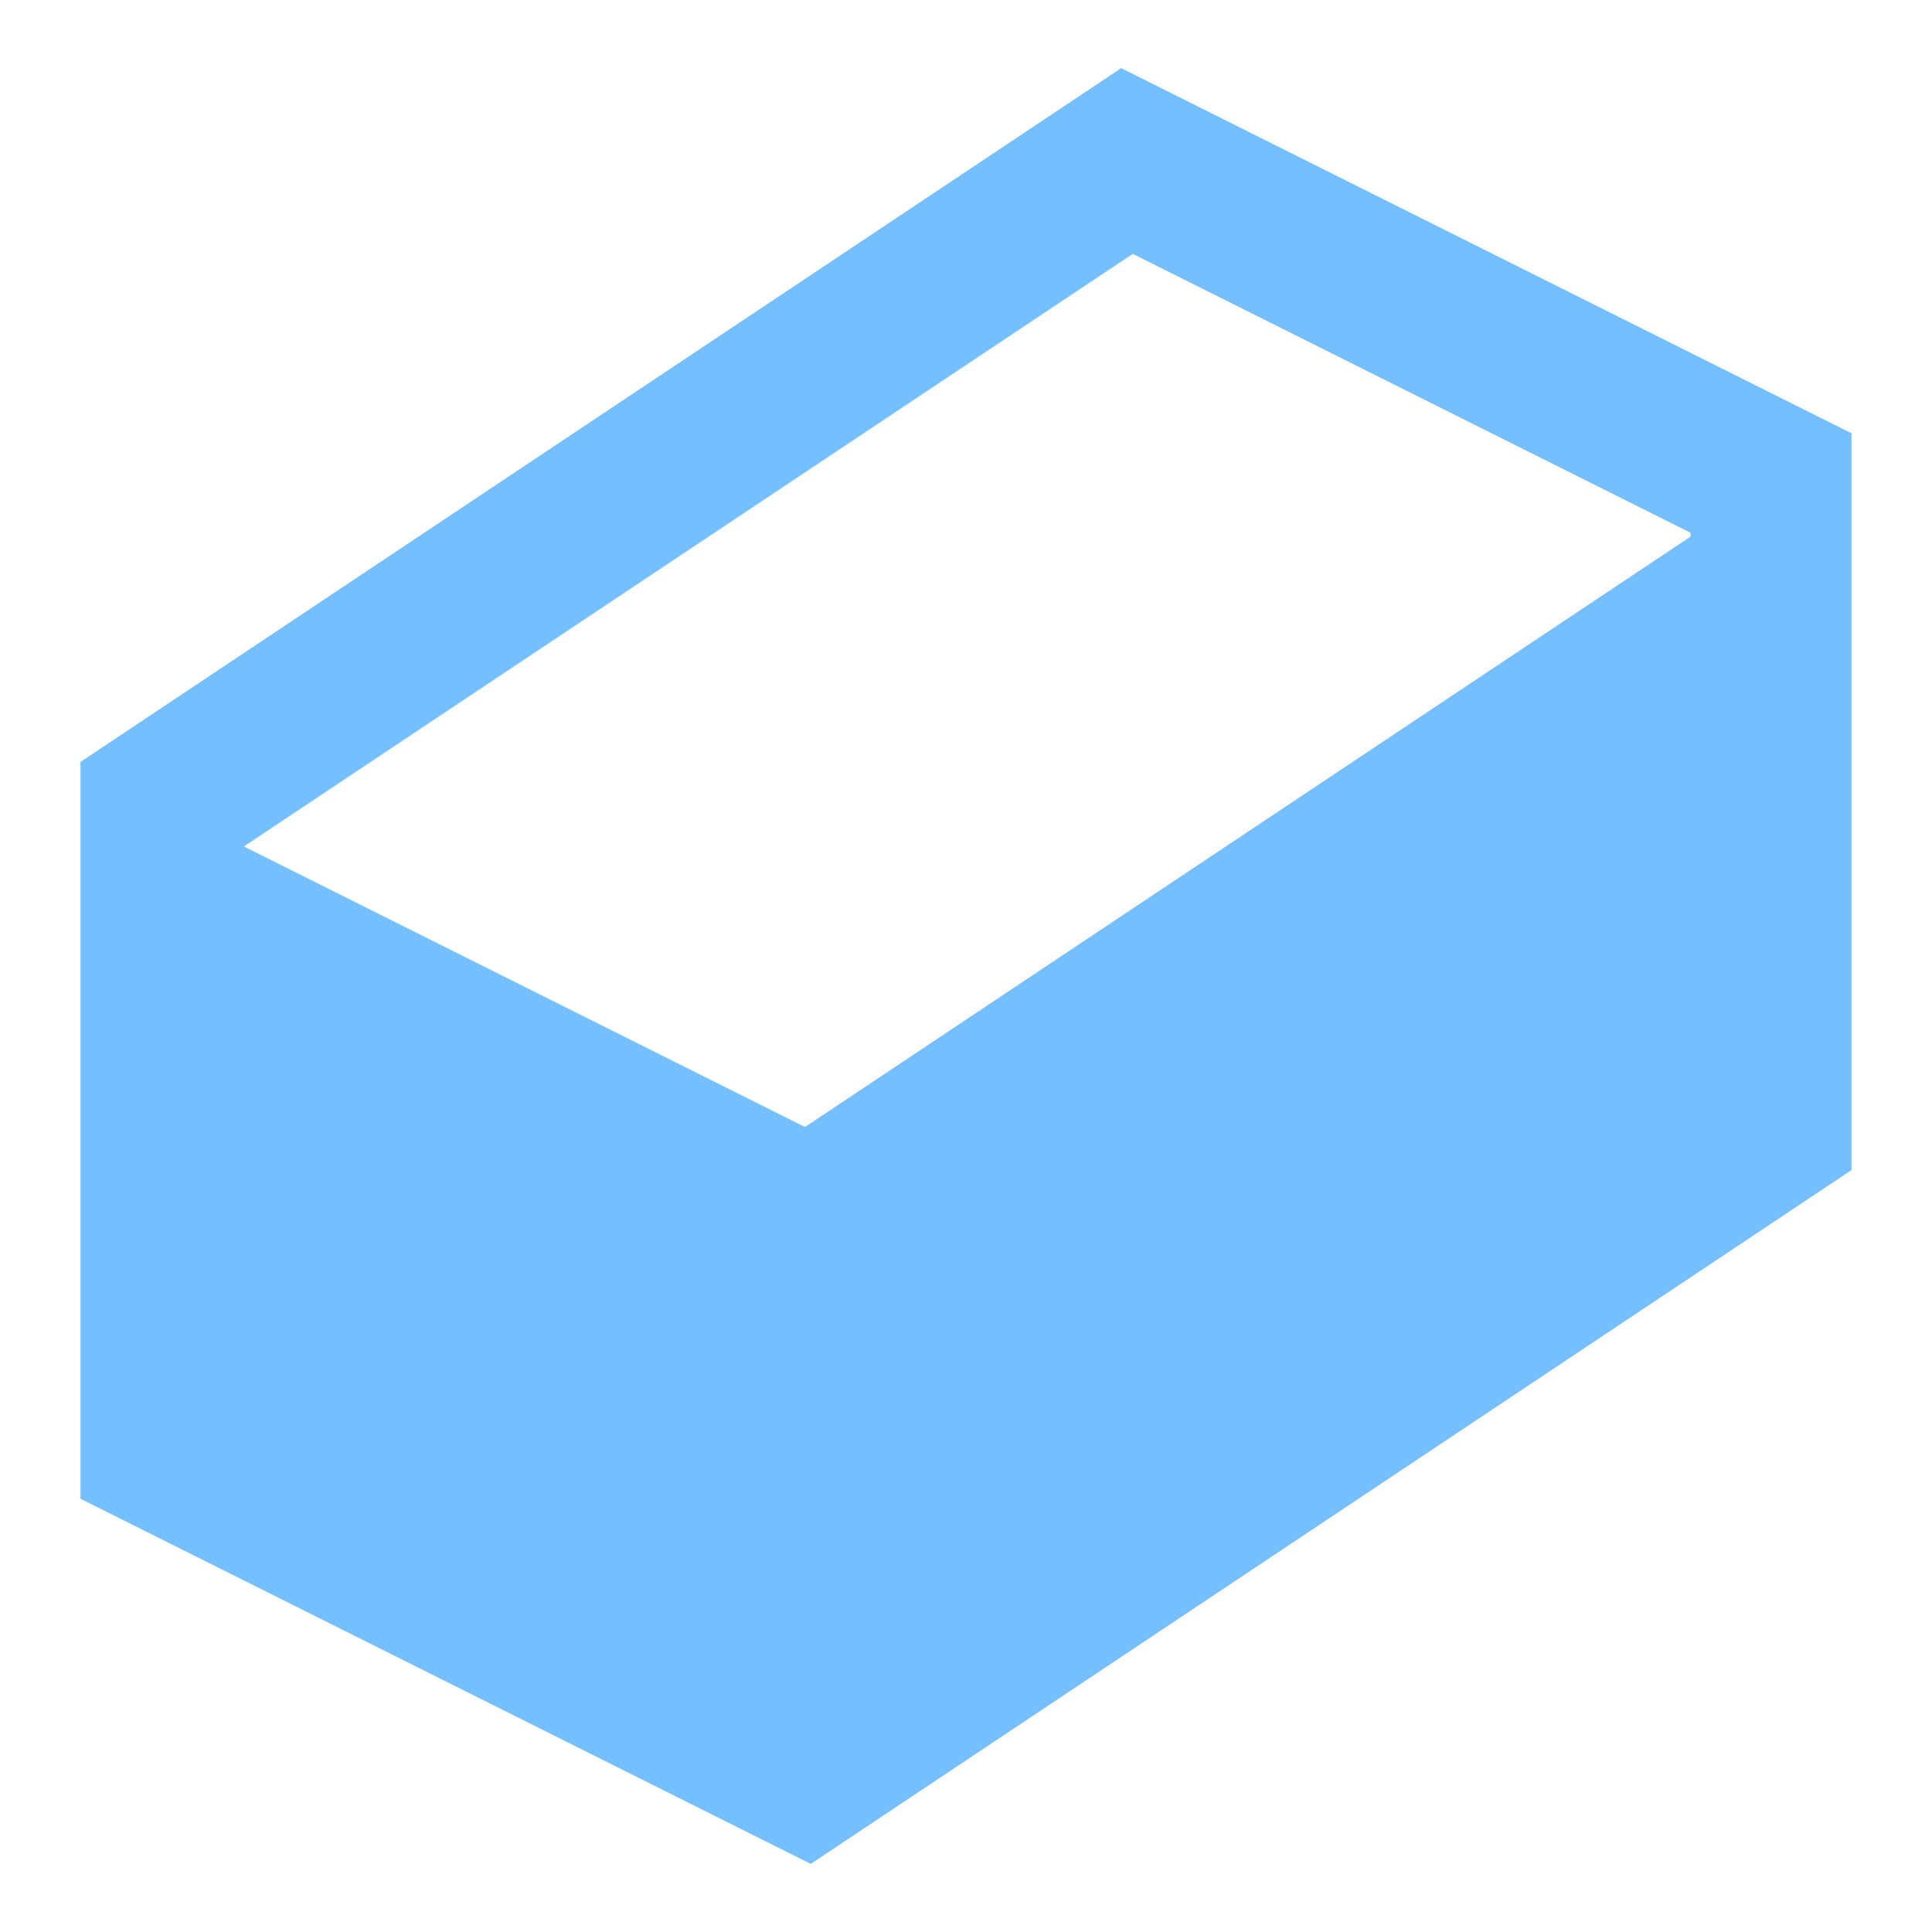 <svg xmlns="http://www.w3.org/2000/svg" viewBox="0 0 12 12"><path d="M1,5L7,1 11,3 11,7 5,11 1,9z" stroke="#75beff" fill="none" stroke-width="1"/><path d="M1,5L5,7 11,3 11,7 5,11 1,9" fill="#75beff"/></svg>
